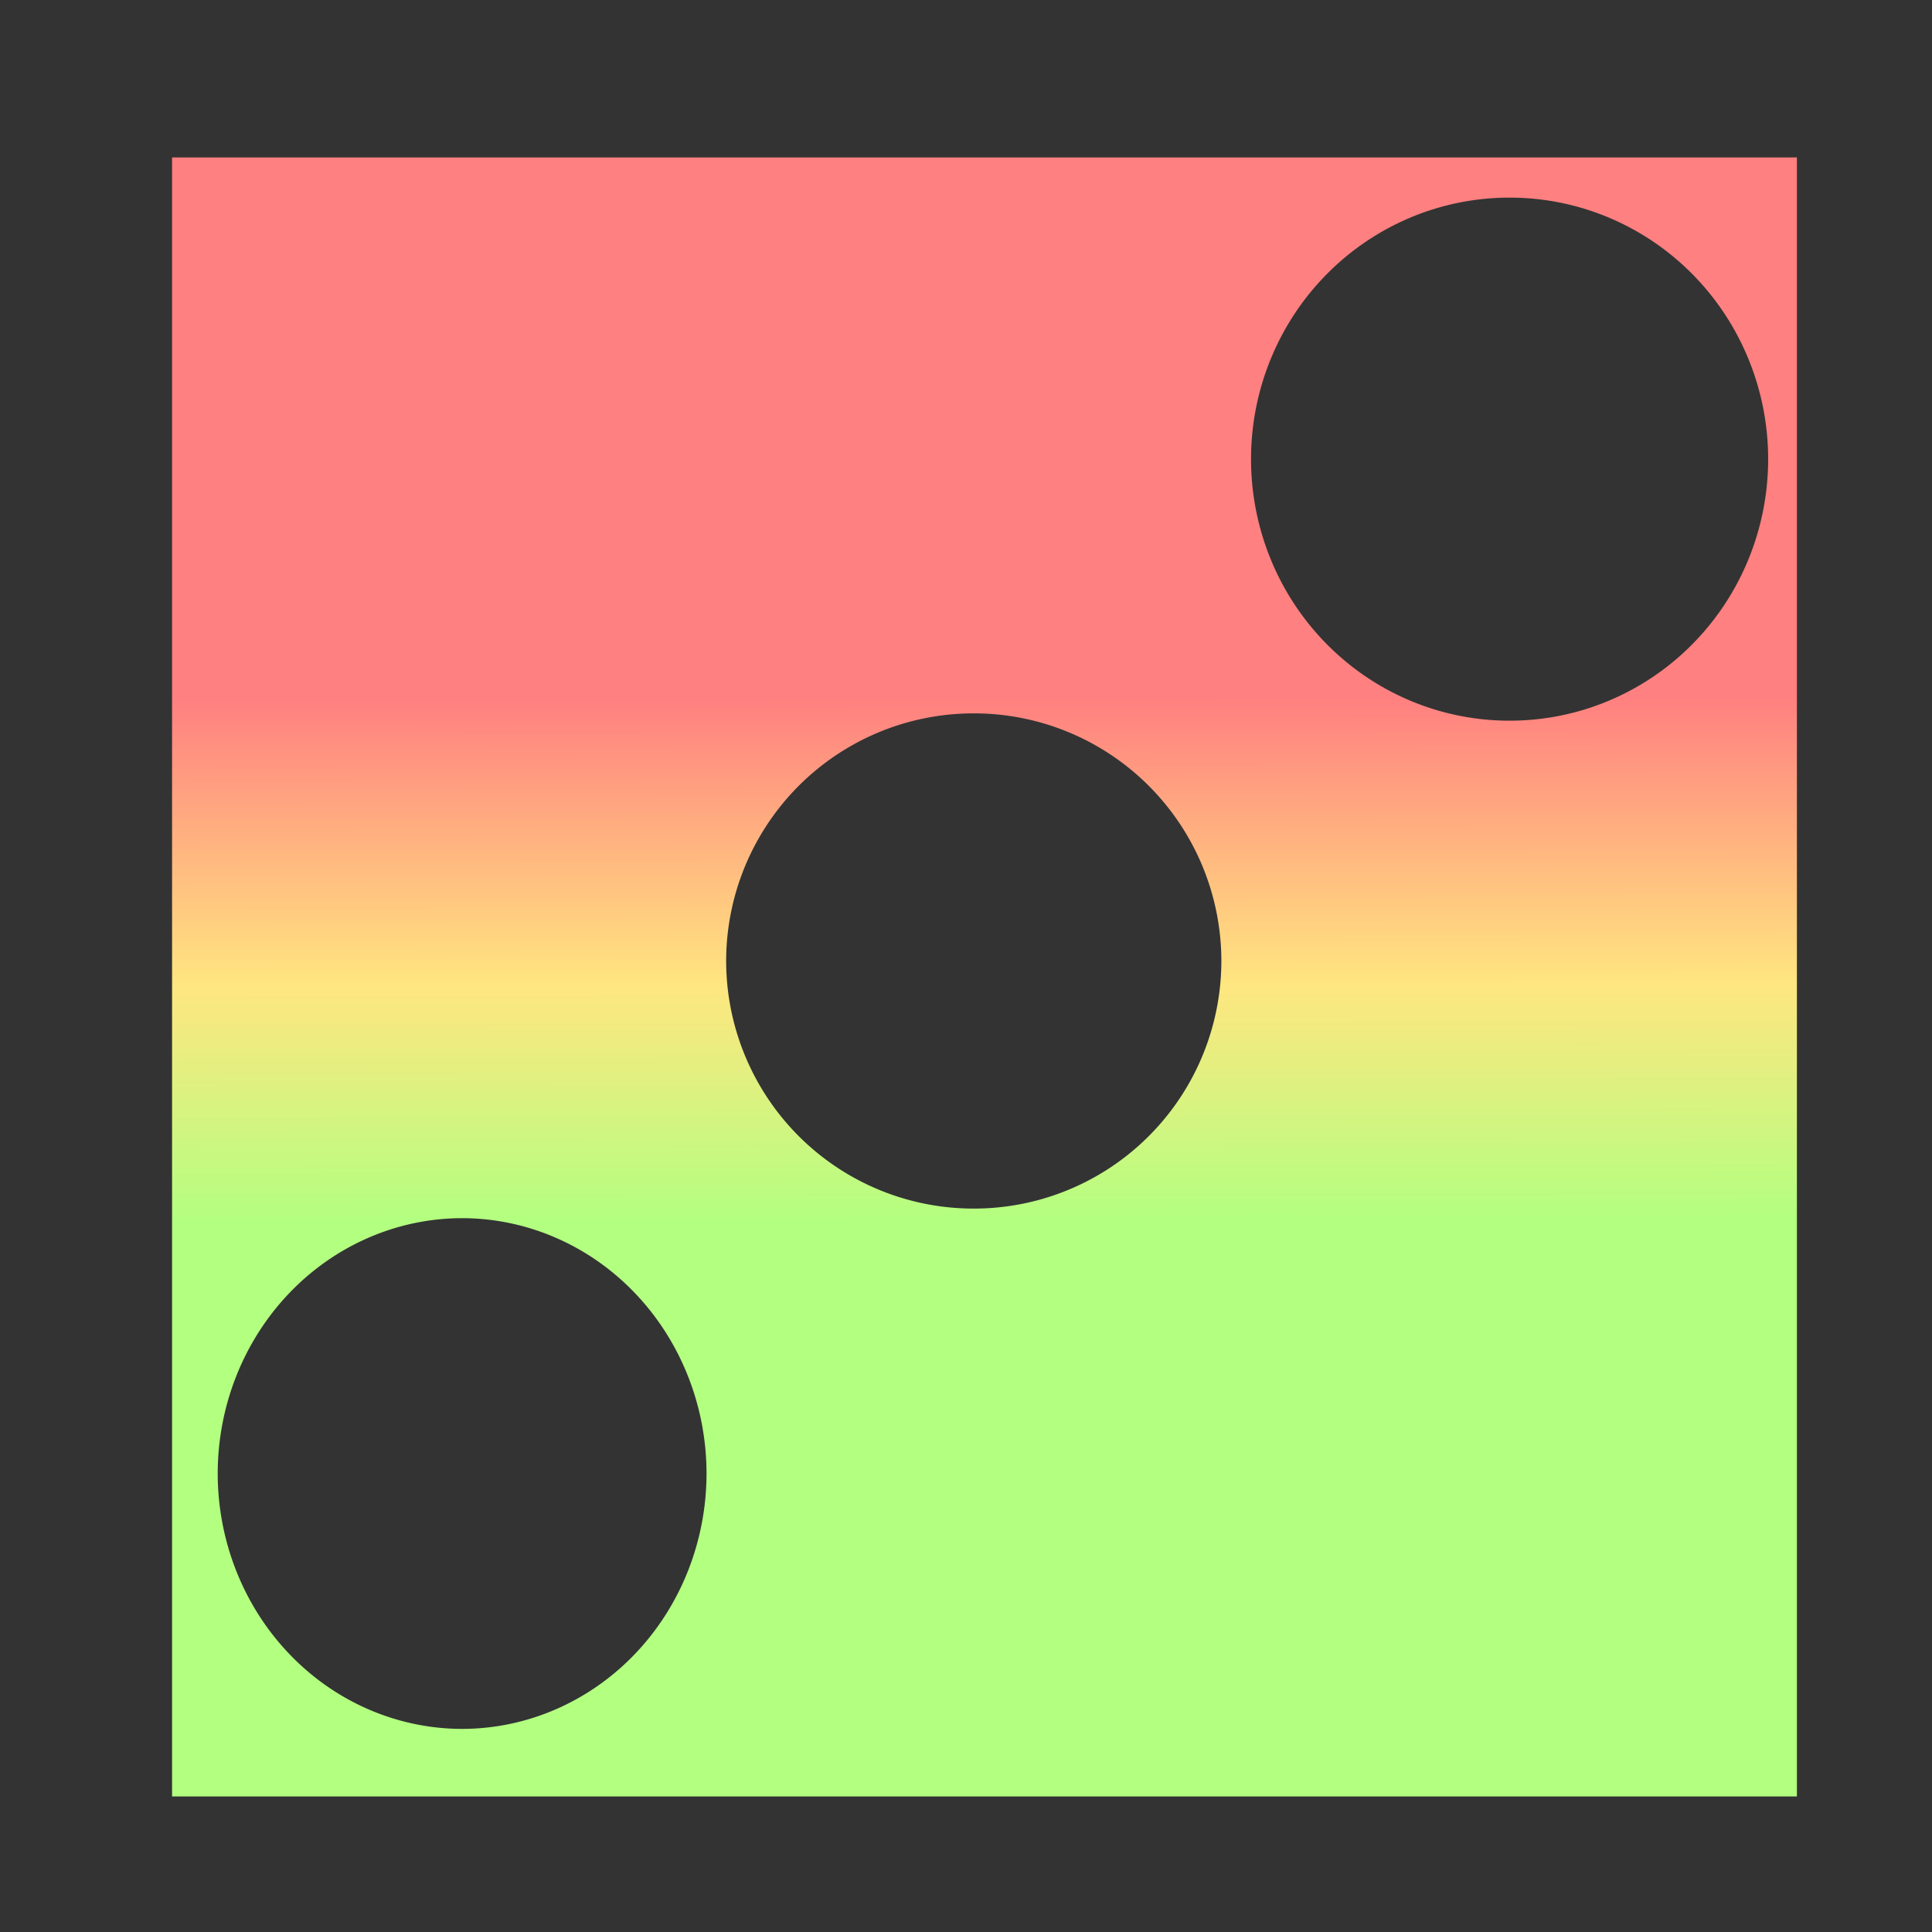 <?xml version="1.0" encoding="UTF-8" standalone="no"?>
<!-- Created with Inkscape (http://www.inkscape.org/) -->

<svg
   width="16"
   height="16"
   viewBox="0 0 4.233 4.233"
   version="1.1"
   id="svg5"
   inkscape:version="1.2.2 (732a01da63, 2022-12-09)"
   sodipodi:docname="icon_audio_stream_random_pitch.svg"
   xmlns:inkscape="http://www.inkscape.org/namespaces/inkscape"
   xmlns:sodipodi="http://sodipodi.sourceforge.net/DTD/sodipodi-0.dtd"
   xmlns:xlink="http://www.w3.org/1999/xlink"
   xmlns="http://www.w3.org/2000/svg"
   xmlns:svg="http://www.w3.org/2000/svg">
  <rect x="0" y="0" width="4.233" height="4.233" fill="#333333" stroke="none"/>
  <sodipodi:namedview
     id="namedview7"
     pagecolor="#000000"
     bordercolor="#000000"
     borderopacity="0.25"
     inkscape:showpageshadow="2"
     inkscape:pageopacity="0"
     inkscape:pagecheckerboard="true"
     inkscape:deskcolor="#d1d1d1"
     inkscape:document-units="px"
     showgrid="true"
     inkscape:zoom="33.743992"
     inkscape:cx="12.476295"
     inkscape:cy="8.579305"
     inkscape:window-width="1920"
     inkscape:window-height="1018"
     inkscape:window-x="-8"
     inkscape:window-y="-8"
     inkscape:window-maximized="1"
     inkscape:current-layer="layer1">
    <inkscape:grid
       type="xygrid"
       id="grid801"
       empspacing="9"
       originx="512"
       originy="512" />
    <sodipodi:guide
       position="0,4.233"
       orientation="0,1935.118"
       id="guide66427"
       inkscape:locked="false" />
    <sodipodi:guide
       position="512,4.233"
       orientation="1935.118,0"
       id="guide66429"
       inkscape:locked="false" />
    <sodipodi:guide
       position="512,-507.767"
       orientation="0,-1935.118"
       id="guide66431"
       inkscape:locked="false" />
    <sodipodi:guide
       position="0,-507.767"
       orientation="-1935.118,0"
       id="guide66433"
       inkscape:locked="false" />
  </sodipodi:namedview>
  <defs
     id="defs2">
    <linearGradient
       inkscape:collect="always"
       id="linearGradient3887">
      <stop
         style="stop-color:#ff8080;stop-opacity:1;"
         offset="0.327"
         id="stop3883" />
      <stop
         style="stop-color:#ffe680;stop-opacity:1"
         offset="0.5"
         id="stop3891" />
      <stop
         style="stop-color:#b3ff80;stop-opacity:1"
         offset="0.643"
         id="stop3885" />
    </linearGradient>
    <linearGradient
       id="linearGradient6455"
       inkscape:swatch="solid">
      <stop
         style="stop-color:#505050;stop-opacity:1;"
         offset="0"
         id="stop6453" />
    </linearGradient>
    <rect
       x="37.933"
       y="72.072"
       width="534.851"
       height="318.634"
       id="rect75351" />
    <rect
       x="519.678"
       y="326.221"
       width="880.038"
       height="1395.923"
       id="rect57141" />
    <rect
       x="443.812"
       y="1441.442"
       width="1156.947"
       height="440.019"
       id="rect7353" />
    <linearGradient
       inkscape:collect="always"
       xlink:href="#linearGradient3887"
       id="linearGradient3889"
       x1="2.138"
       y1="0.353"
       x2="2.144"
       y2="3.96"
       gradientUnits="userSpaceOnUse" />
  </defs>
  <g
     inkscape:label="Layer 1"
     inkscape:groupmode="layer"
     id="layer1">
    <path
       id="rect28477"
       style="fill:url(#linearGradient3889);fill-opacity:1;stroke:#ff8080;stroke-width:0.131;stroke-linecap:round;stroke-linejoin:round;stroke-dasharray:none;stroke-opacity:0;paint-order:stroke markers fill"
       d="M 0.377,0.345 V 3.936 H 3.937 V 0.345 Z M 3.307,0.433 A 0.566,0.573 0 0 1 3.874,1.006 0.566,0.573 0 0 1 3.307,1.579 0.566,0.573 0 0 1 2.741,1.006 0.566,0.573 0 0 1 3.307,0.433 Z M 2.134,1.563 A 0.542,0.543 0 0 1 2.676,2.105 0.542,0.543 0 0 1 2.134,2.648 0.542,0.543 0 0 1 1.591,2.105 0.542,0.543 0 0 1 2.134,1.563 Z M 1.013,2.669 A 0.536,0.56 0 0 1 1.548,3.228 0.536,0.56 0 0 1 1.013,3.788 0.536,0.56 0 0 1 0.477,3.228 0.536,0.56 0 0 1 1.013,2.669 Z" />
  </g>
</svg>
